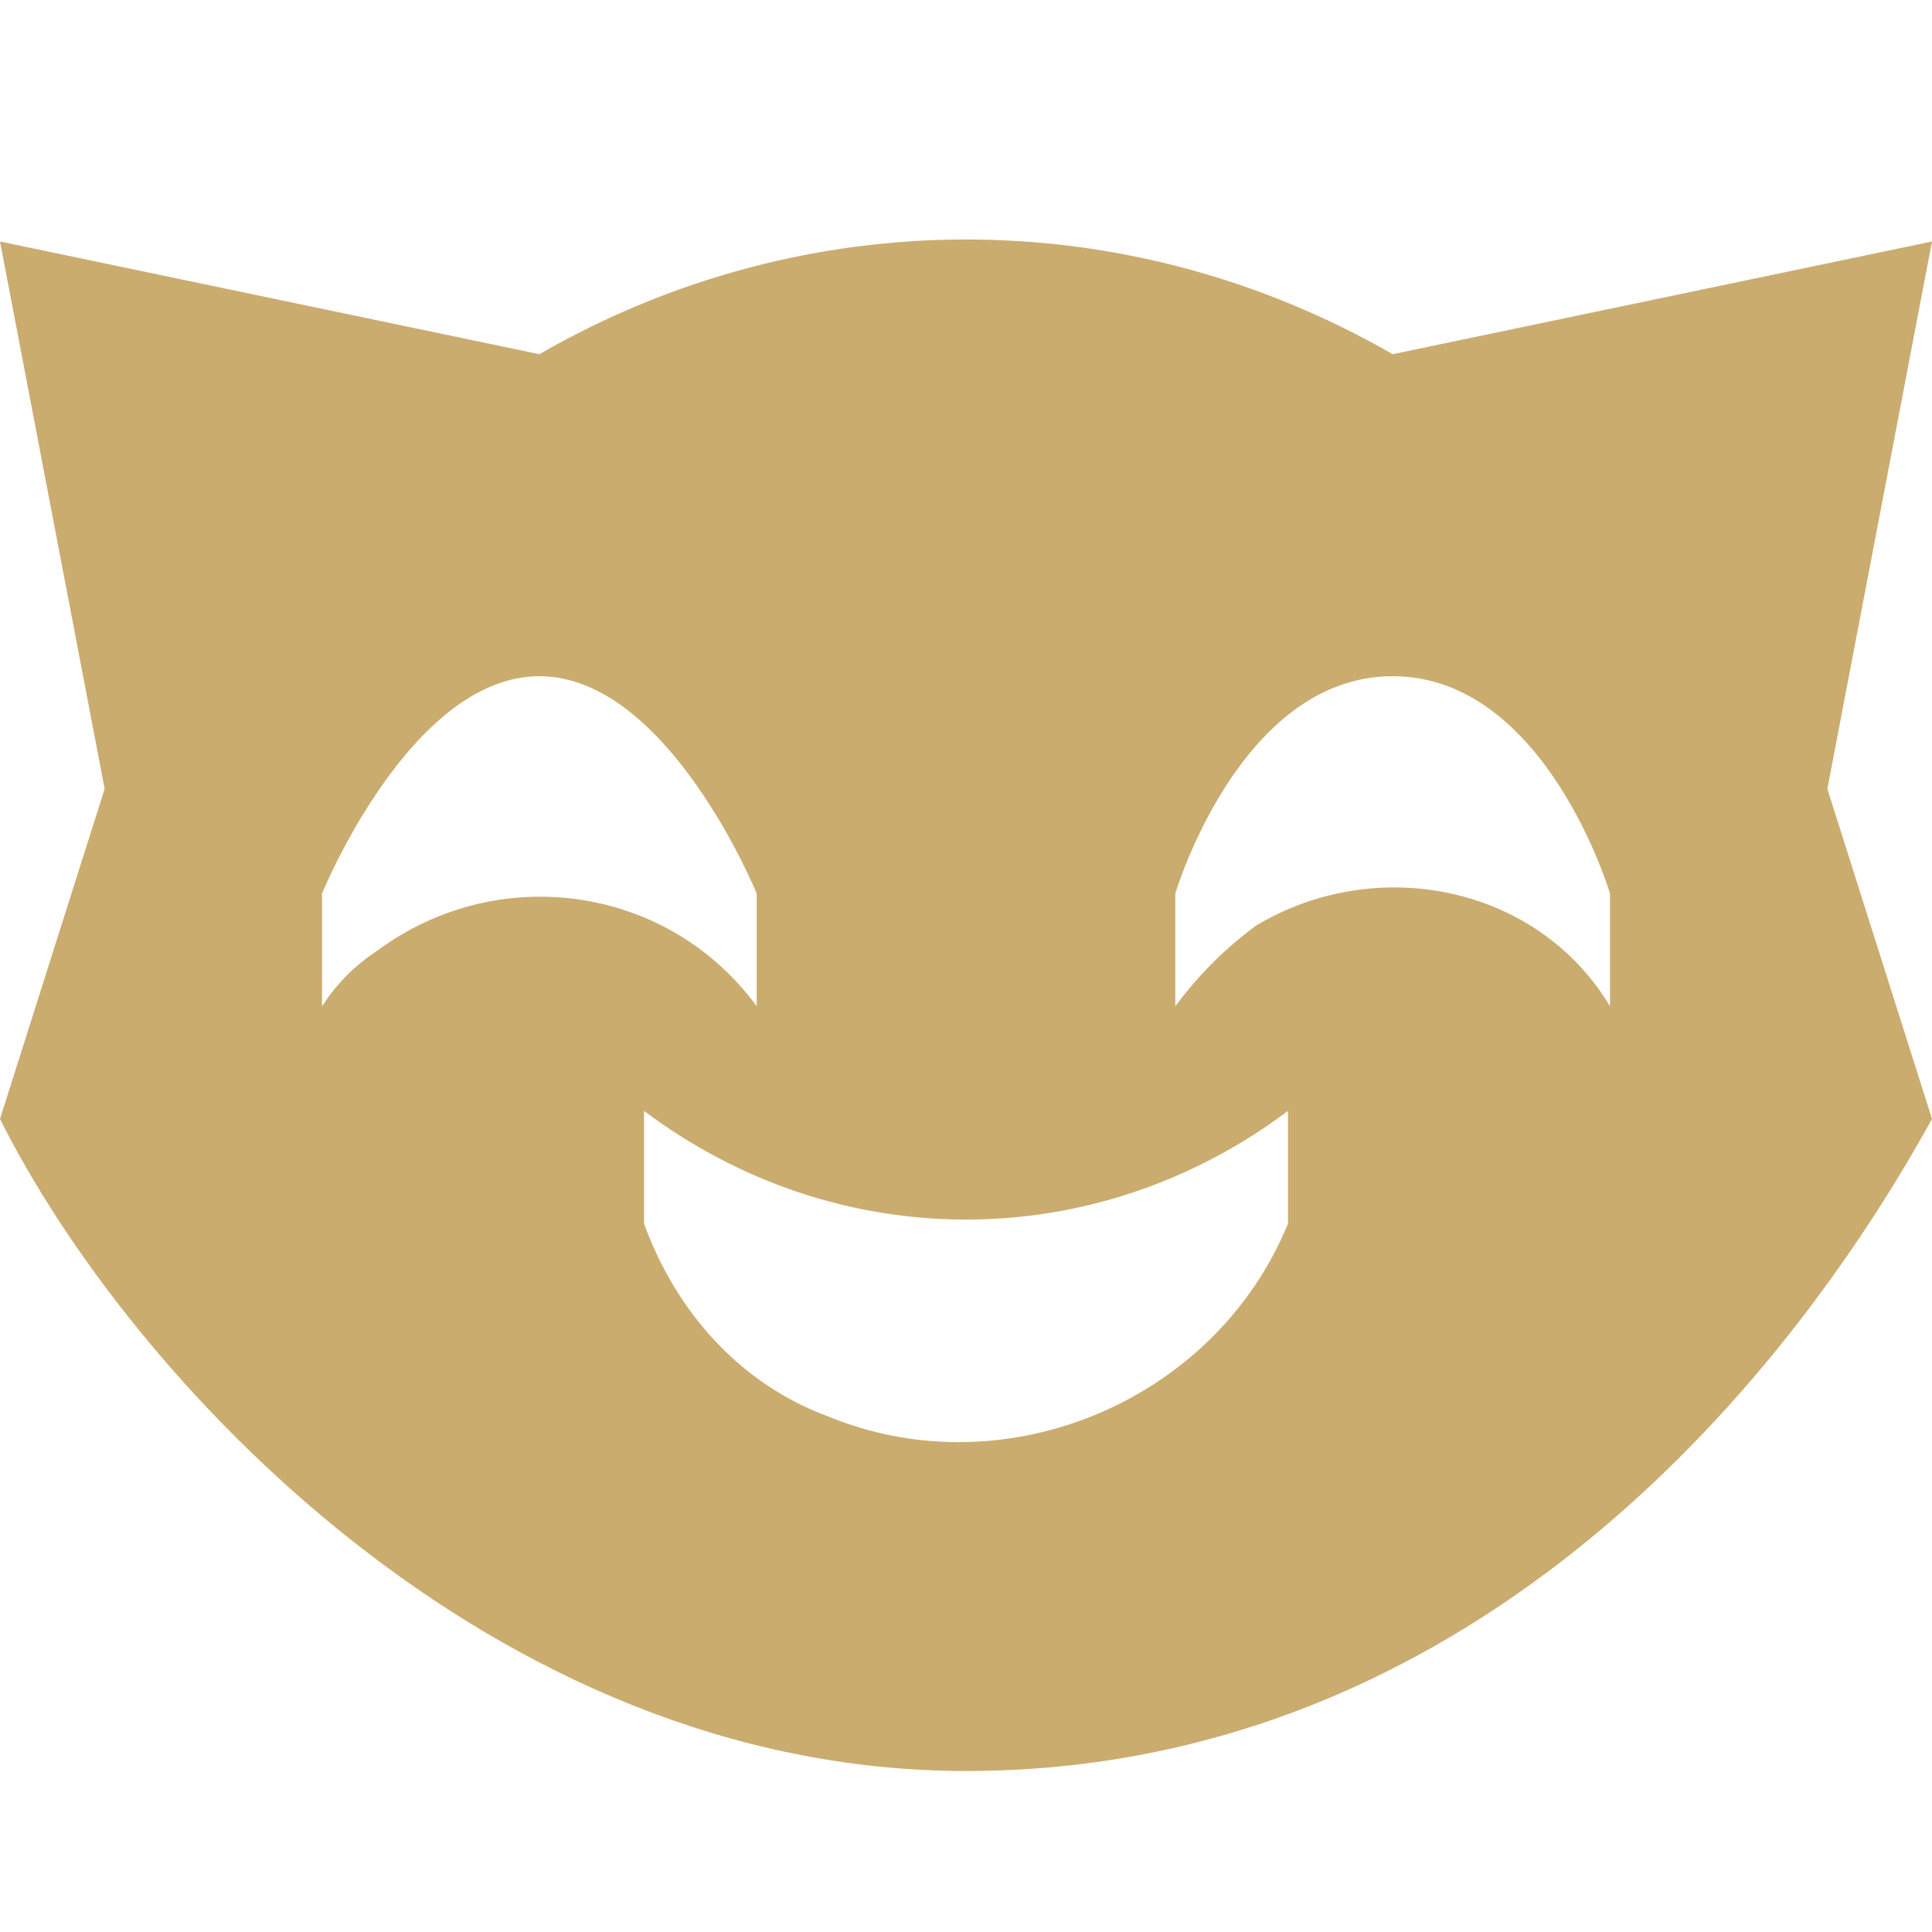 <?xml version="1.0" encoding="utf-8"?>
<!-- Generator: Adobe Illustrator 27.6.1, SVG Export Plug-In . SVG Version: 6.00 Build 0)  -->
<svg version="1.1" id="Layer_1" xmlns="http://www.w3.org/2000/svg" xmlns:xlink="http://www.w3.org/1999/xlink" x="0px" y="0px"
	 viewBox="0 0 24 24" style="enable-background:new 0 0 24 24;" xml:space="preserve">
<style type="text/css">
	.st0{fill-rule:evenodd;clip-rule:evenodd;fill:#CAAC6F;}
</style>
<path class="st0" d="M24,3l-6.7,1.4C14,2.5,10,2.5,6.7,4.4L0,3l1.3,6.8L0,13.9C1.6,17.1,6.1,22,12,22c5.9,0,9.9-4.3,12-8.1l-1.3-4.1
	L24,3z M4,12.5v-1.4c0,0,1.1-2.7,2.7-2.7c1.6,0,2.7,2.7,2.7,2.7v1.4c-1.1-1.5-3.2-1.8-4.7-0.7C4.4,12,4.2,12.2,4,12.5z M16,15.2
	c-0.9,2.2-3.5,3.3-5.7,2.4c-1.1-0.4-1.9-1.3-2.3-2.4v-1.4c2.4,1.8,5.6,1.8,8,0L16,15.2L16,15.2z M20,12.5c-0.9-1.5-2.9-1.9-4.4-1
	c-0.4,0.3-0.7,0.6-1,1v-1.4c0,0,0.8-2.7,2.7-2.7c1.9,0,2.7,2.7,2.7,2.7V12.5z"/>
</svg>
